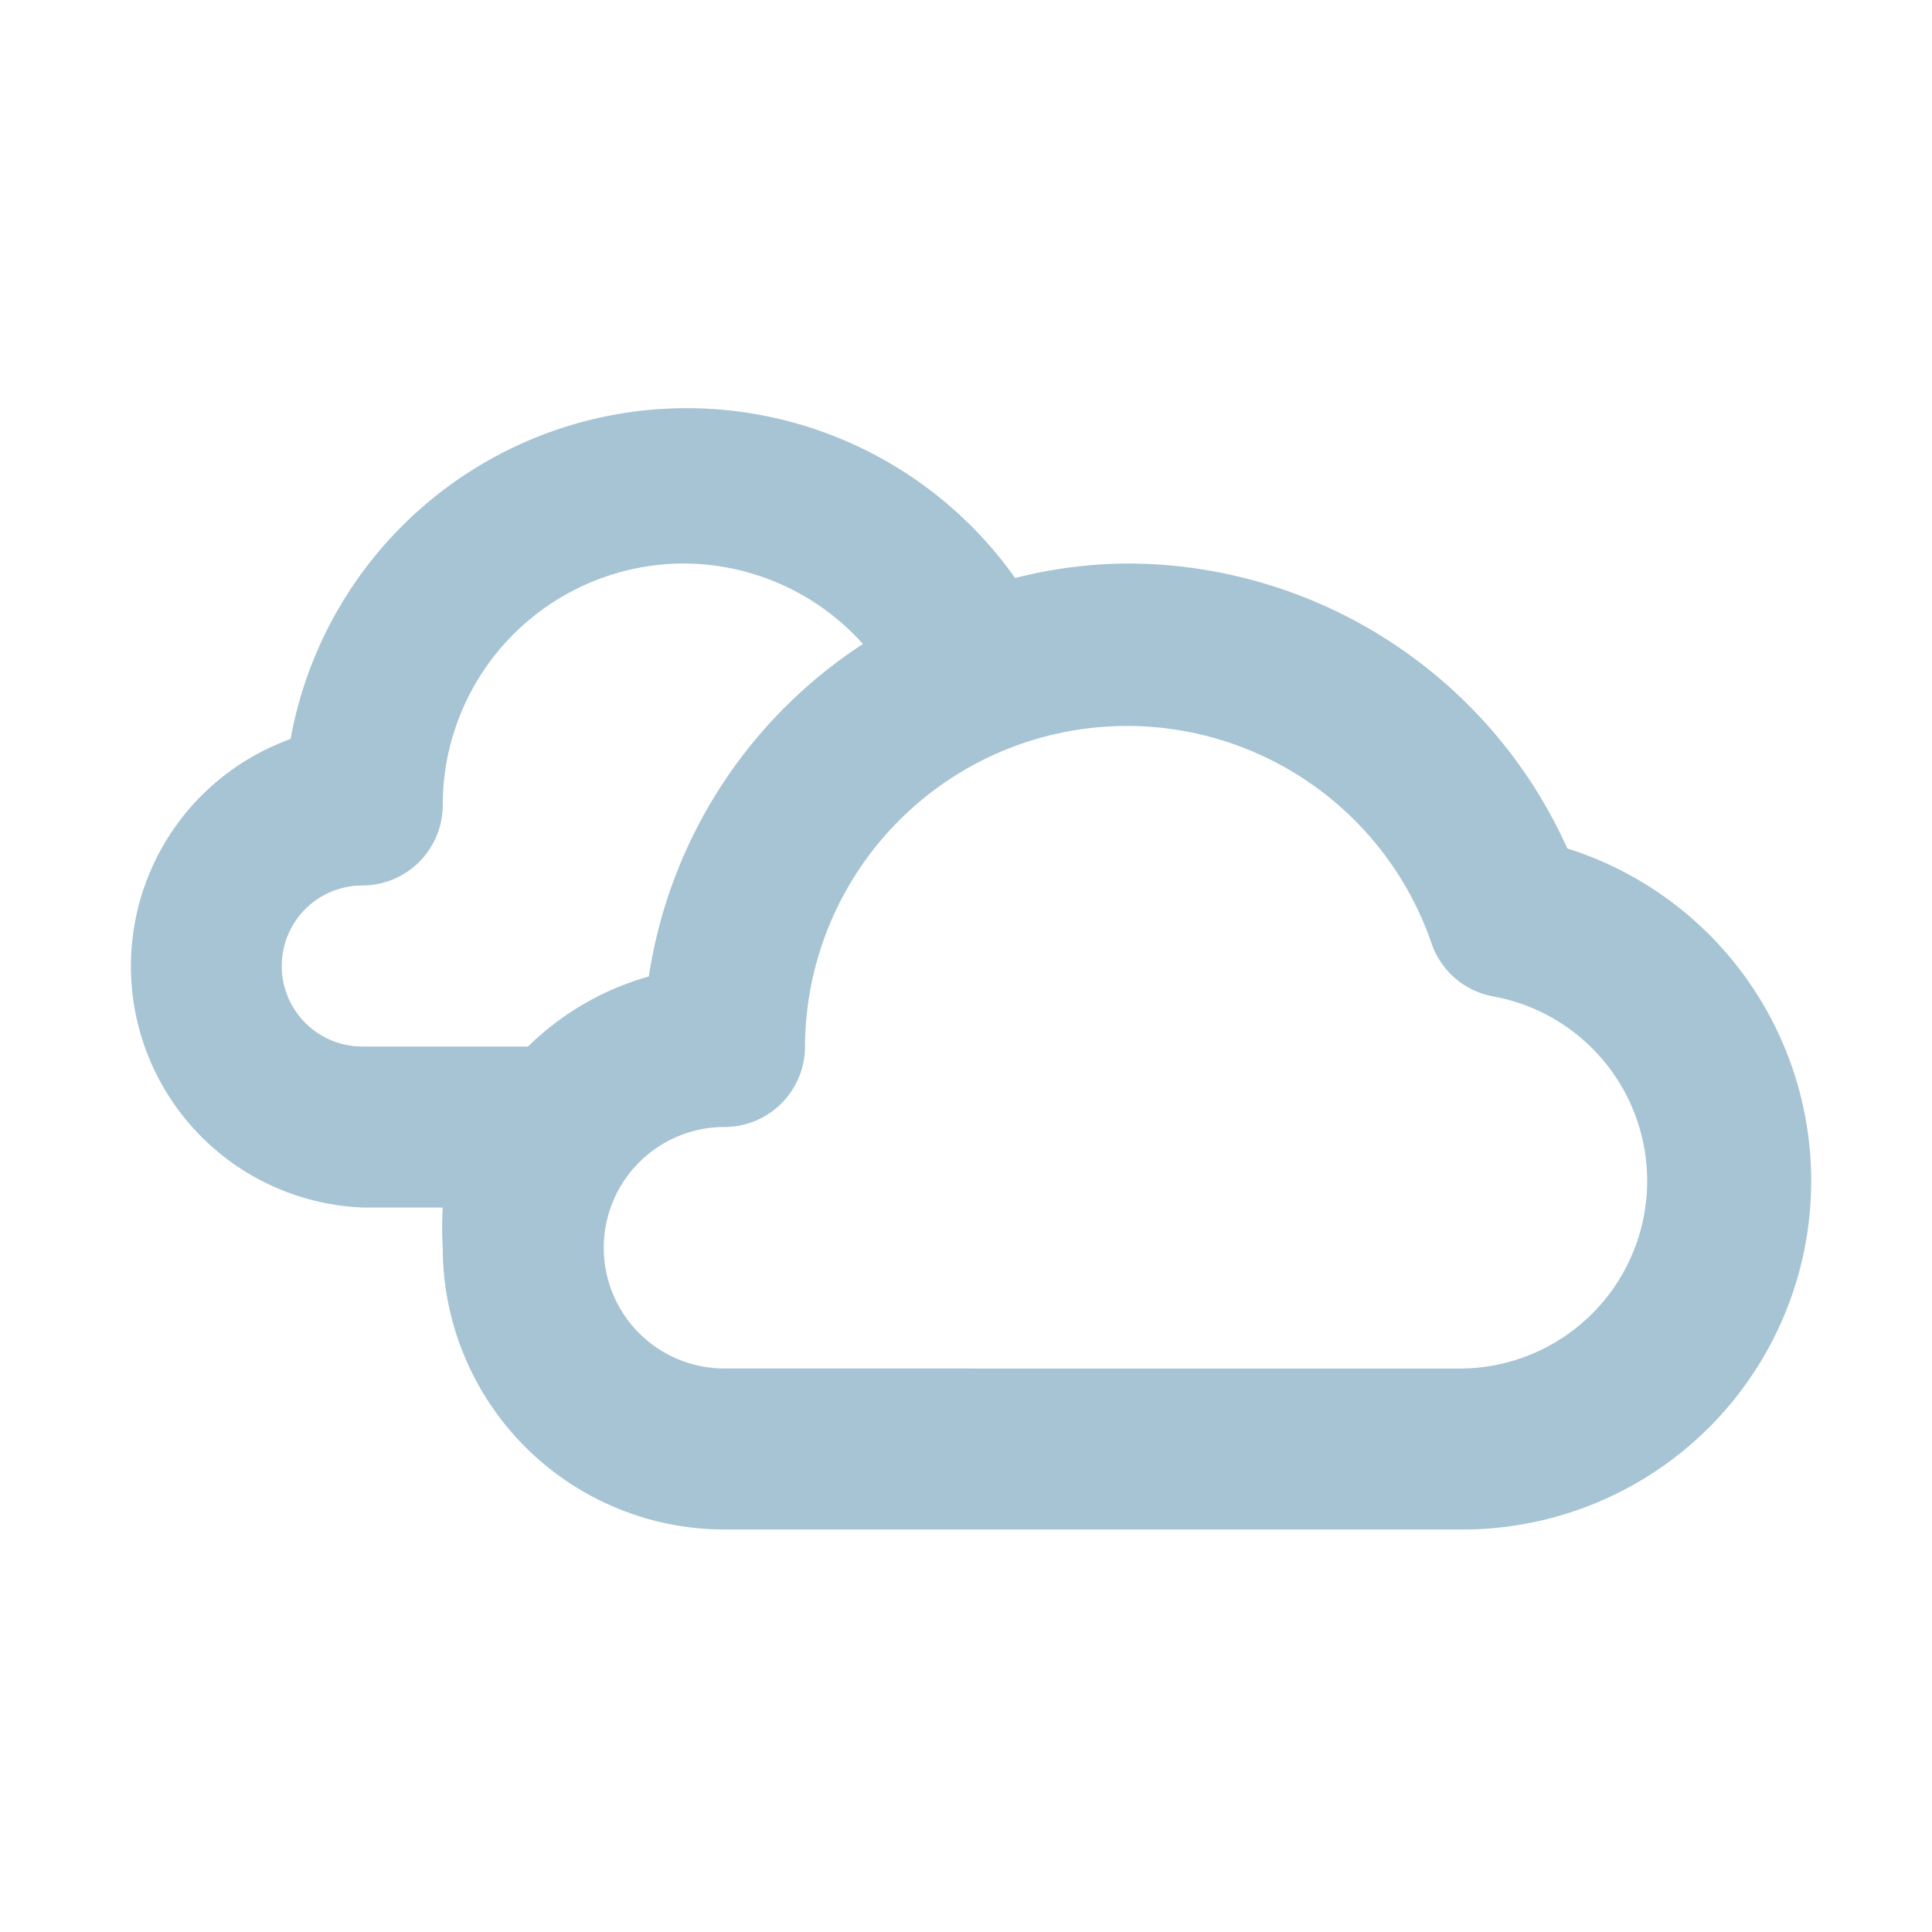 <svg xmlns="http://www.w3.org/2000/svg" fill="#A7C4D4" width="800px" height="800px" viewBox="0 0 24 24"><path d="M19.47,10.54A6,6,0,0,0,14,7a5.82,5.82,0,0,0-1.39.18,5,5,0,0,0-9,2A3,3,0,0,0,4.5,15h1a4,4,0,0,0,0,.5A3.5,3.5,0,0,0,9,19h9.17a4.33,4.33,0,0,0,1.3-8.46ZM4.5,13a1,1,0,0,1,0-2,1,1,0,0,0,1-1,3,3,0,0,1,3-3,3,3,0,0,1,2.22,1,6,6,0,0,0-2.66,4.13,3.49,3.49,0,0,0-1.5.87Zm13.67,4H9a1.5,1.5,0,0,1,0-3,1,1,0,0,0,1-1,4,4,0,0,1,7.78-1.29,1,1,0,0,0,.78.67A2.33,2.33,0,0,1,18.17,17Z"/></svg>